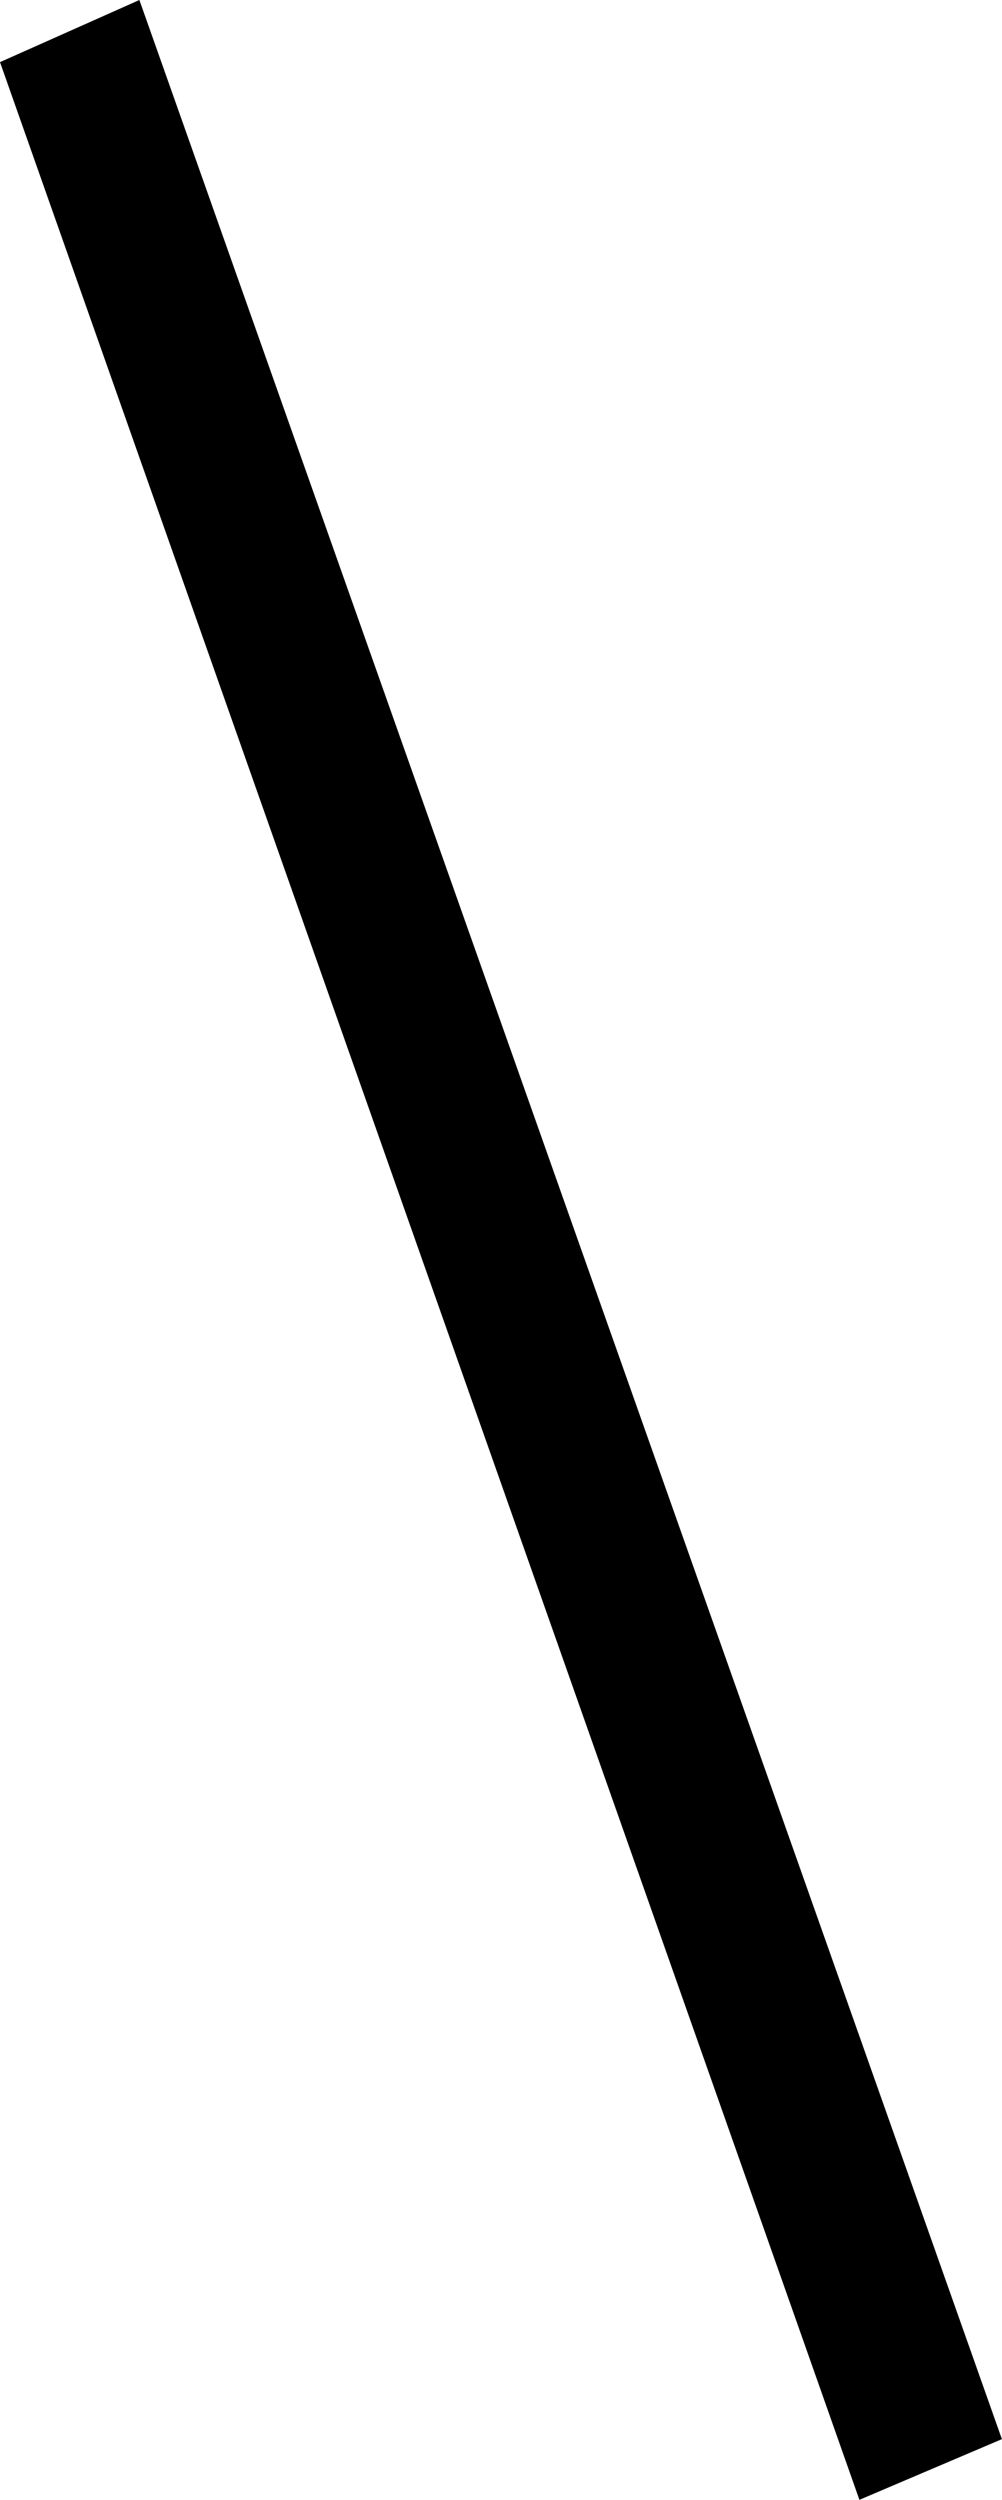 <svg width="9.683" height="24.141" viewBox="3.633 -47.988 9.683 24.141" xmlns="http://www.w3.org/2000/svg"><path d="M3.633 -47.388L4.98 -47.988L13.315 -24.434L11.938 -23.848ZM3.633 -47.388"></path></svg>